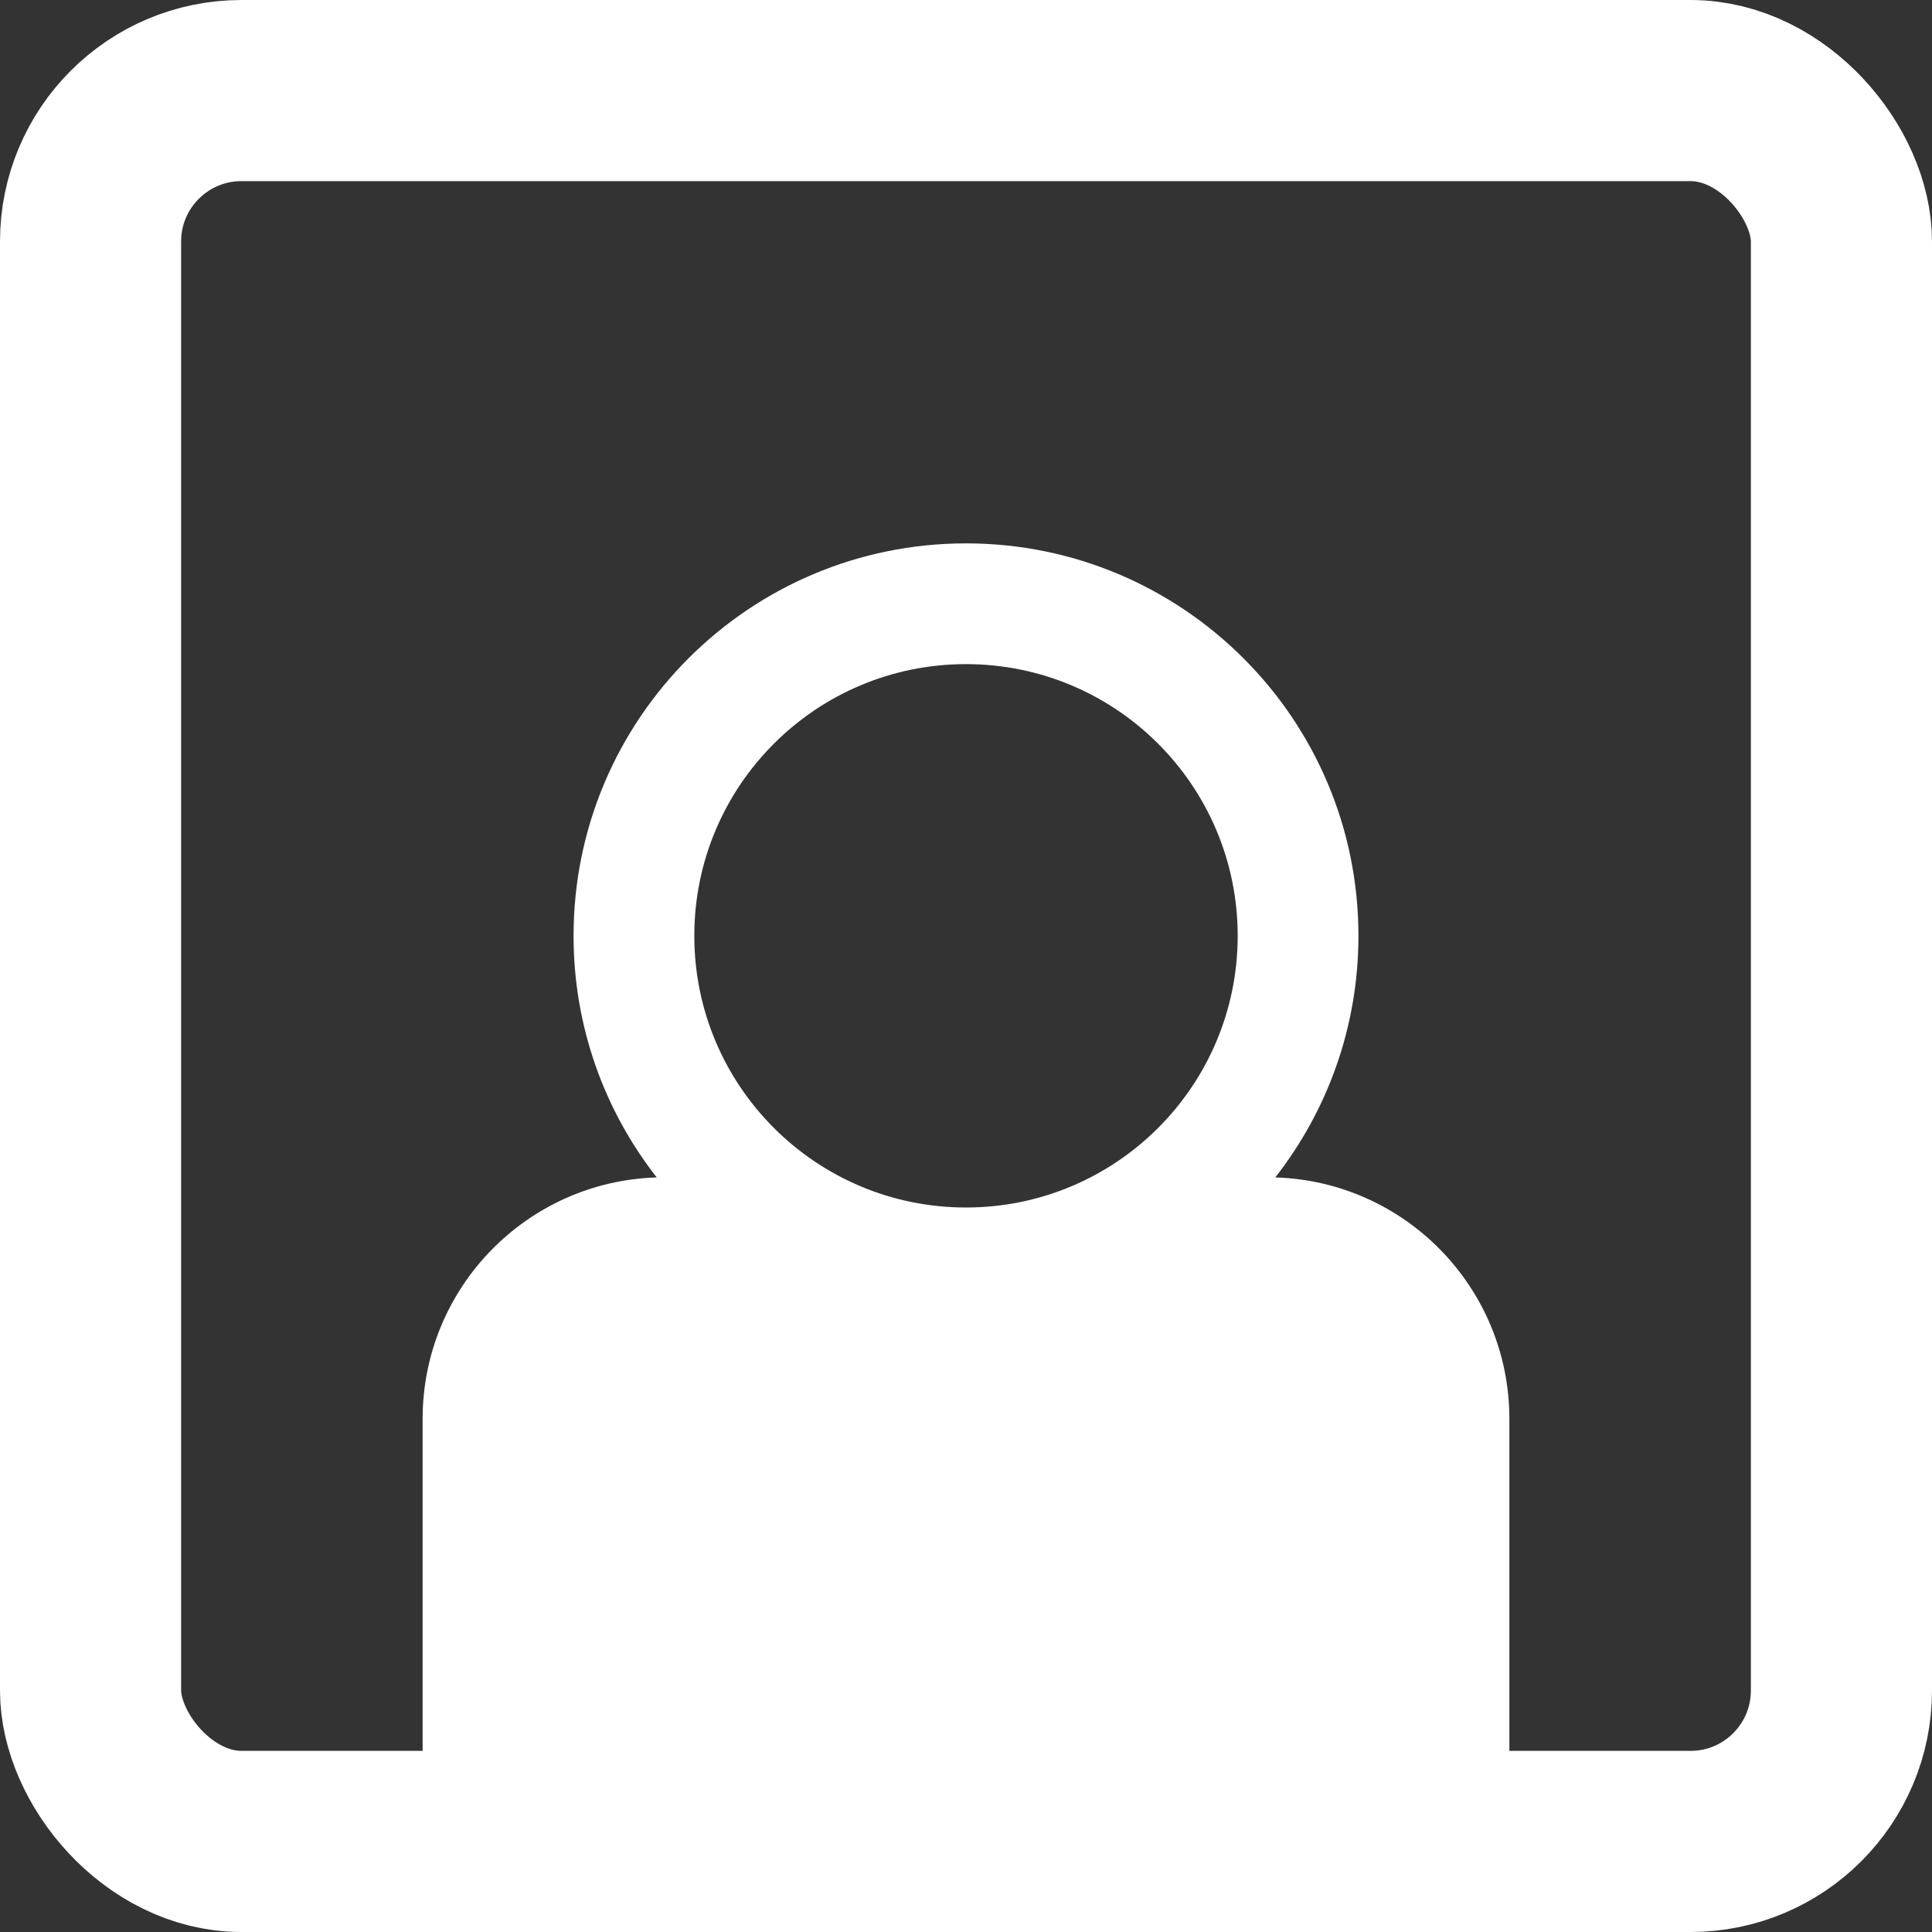 <svg width="64" height="64" viewBox="0 0 64 64" fill="none" xmlns="http://www.w3.org/2000/svg">
<rect x="0" y="0" width="64" height="64" fill="#333333" stroke="none"/>
<rect x="3" y="3" width="58" height="58" rx="5" stroke="white" stroke-width="6"/>
<path fill-rule="evenodd" clip-rule="evenodd" d="M45 31C45 34.019 43.971 36.797 42.245 39.004C46.55 39.133 50 42.664 50 47V59H14V47C14 42.664 17.45 39.133 21.755 39.004C20.029 36.797 19 34.019 19 31C19 23.82 24.82 18 32 18C39.18 18 45 23.82 45 31ZM32 40C36.971 40 41 35.971 41 31C41 26.029 36.971 22 32 22C27.029 22 23 26.029 23 31C23 35.971 27.029 40 32 40Z" fill="white"/>
</svg>
